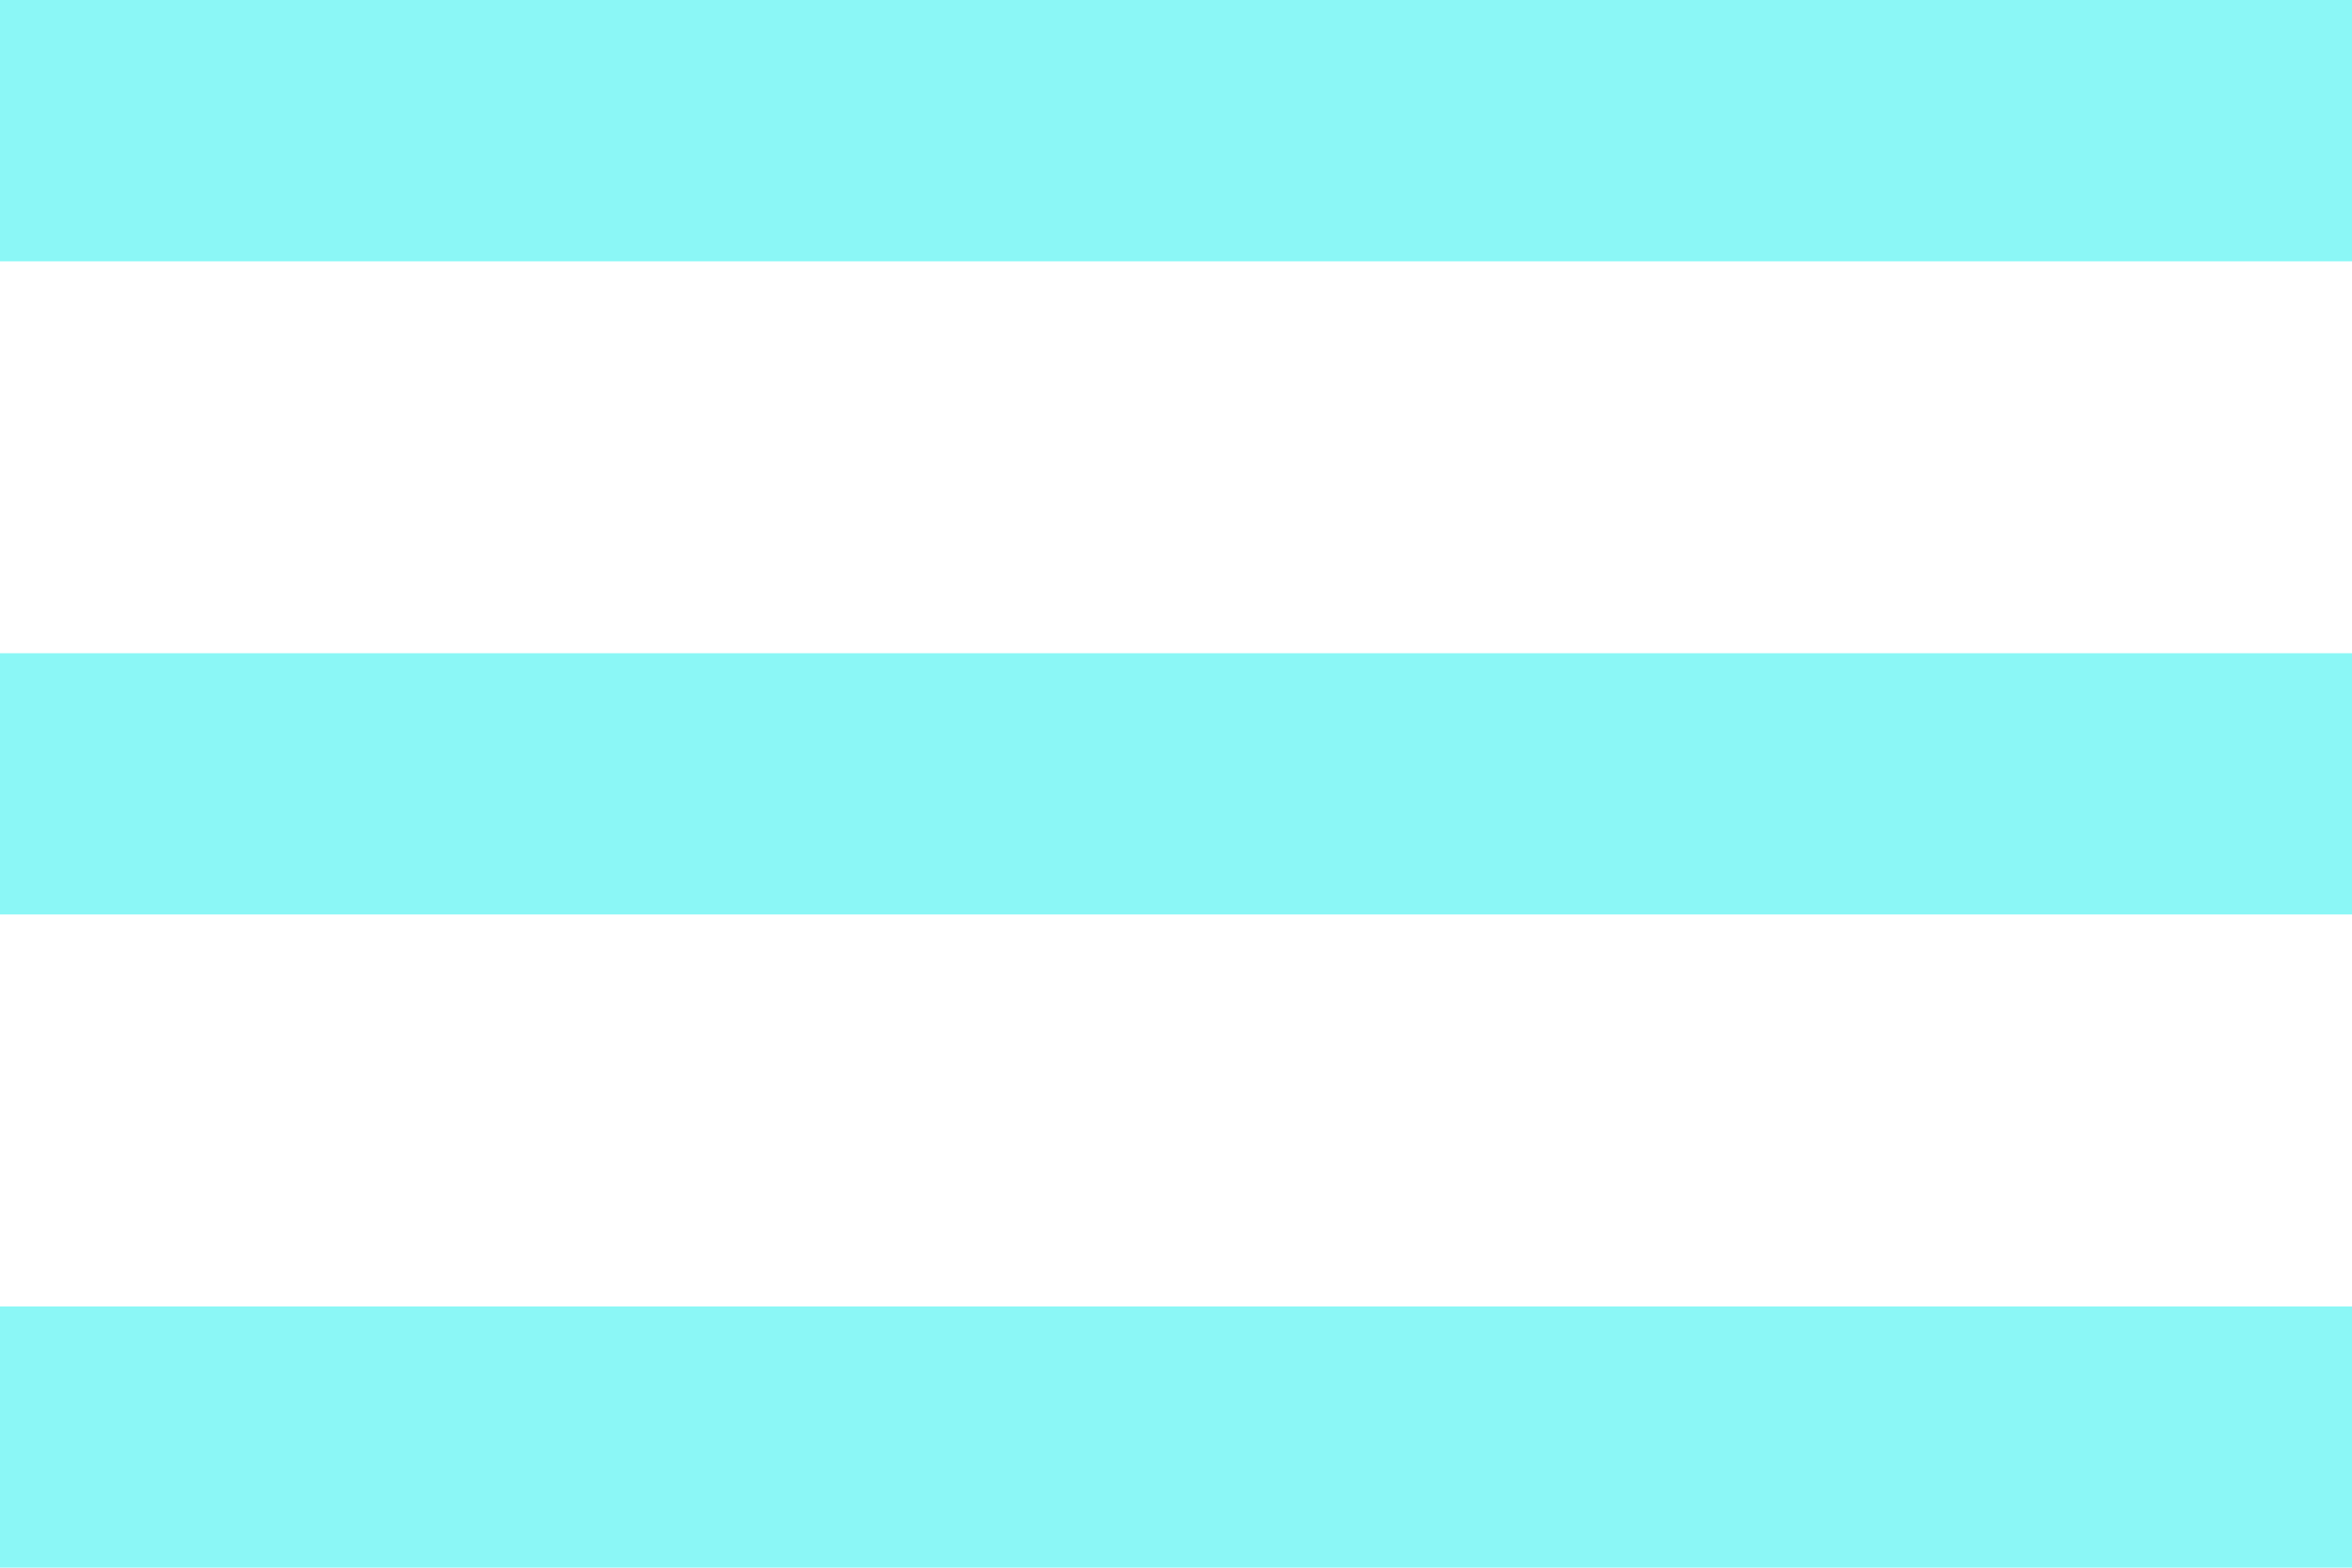 <svg xmlns="http://www.w3.org/2000/svg" width="23" height="15.333" viewBox="0 0 23 15.333"><defs><style>.a{fill:#8bf7f6;}</style></defs><path class="a" d="M3,21.333H26V18.778H3Zm0-6.389H26V12.389H3ZM3,6V8.556H26V6Z" transform="translate(-3 -6)"/></svg>